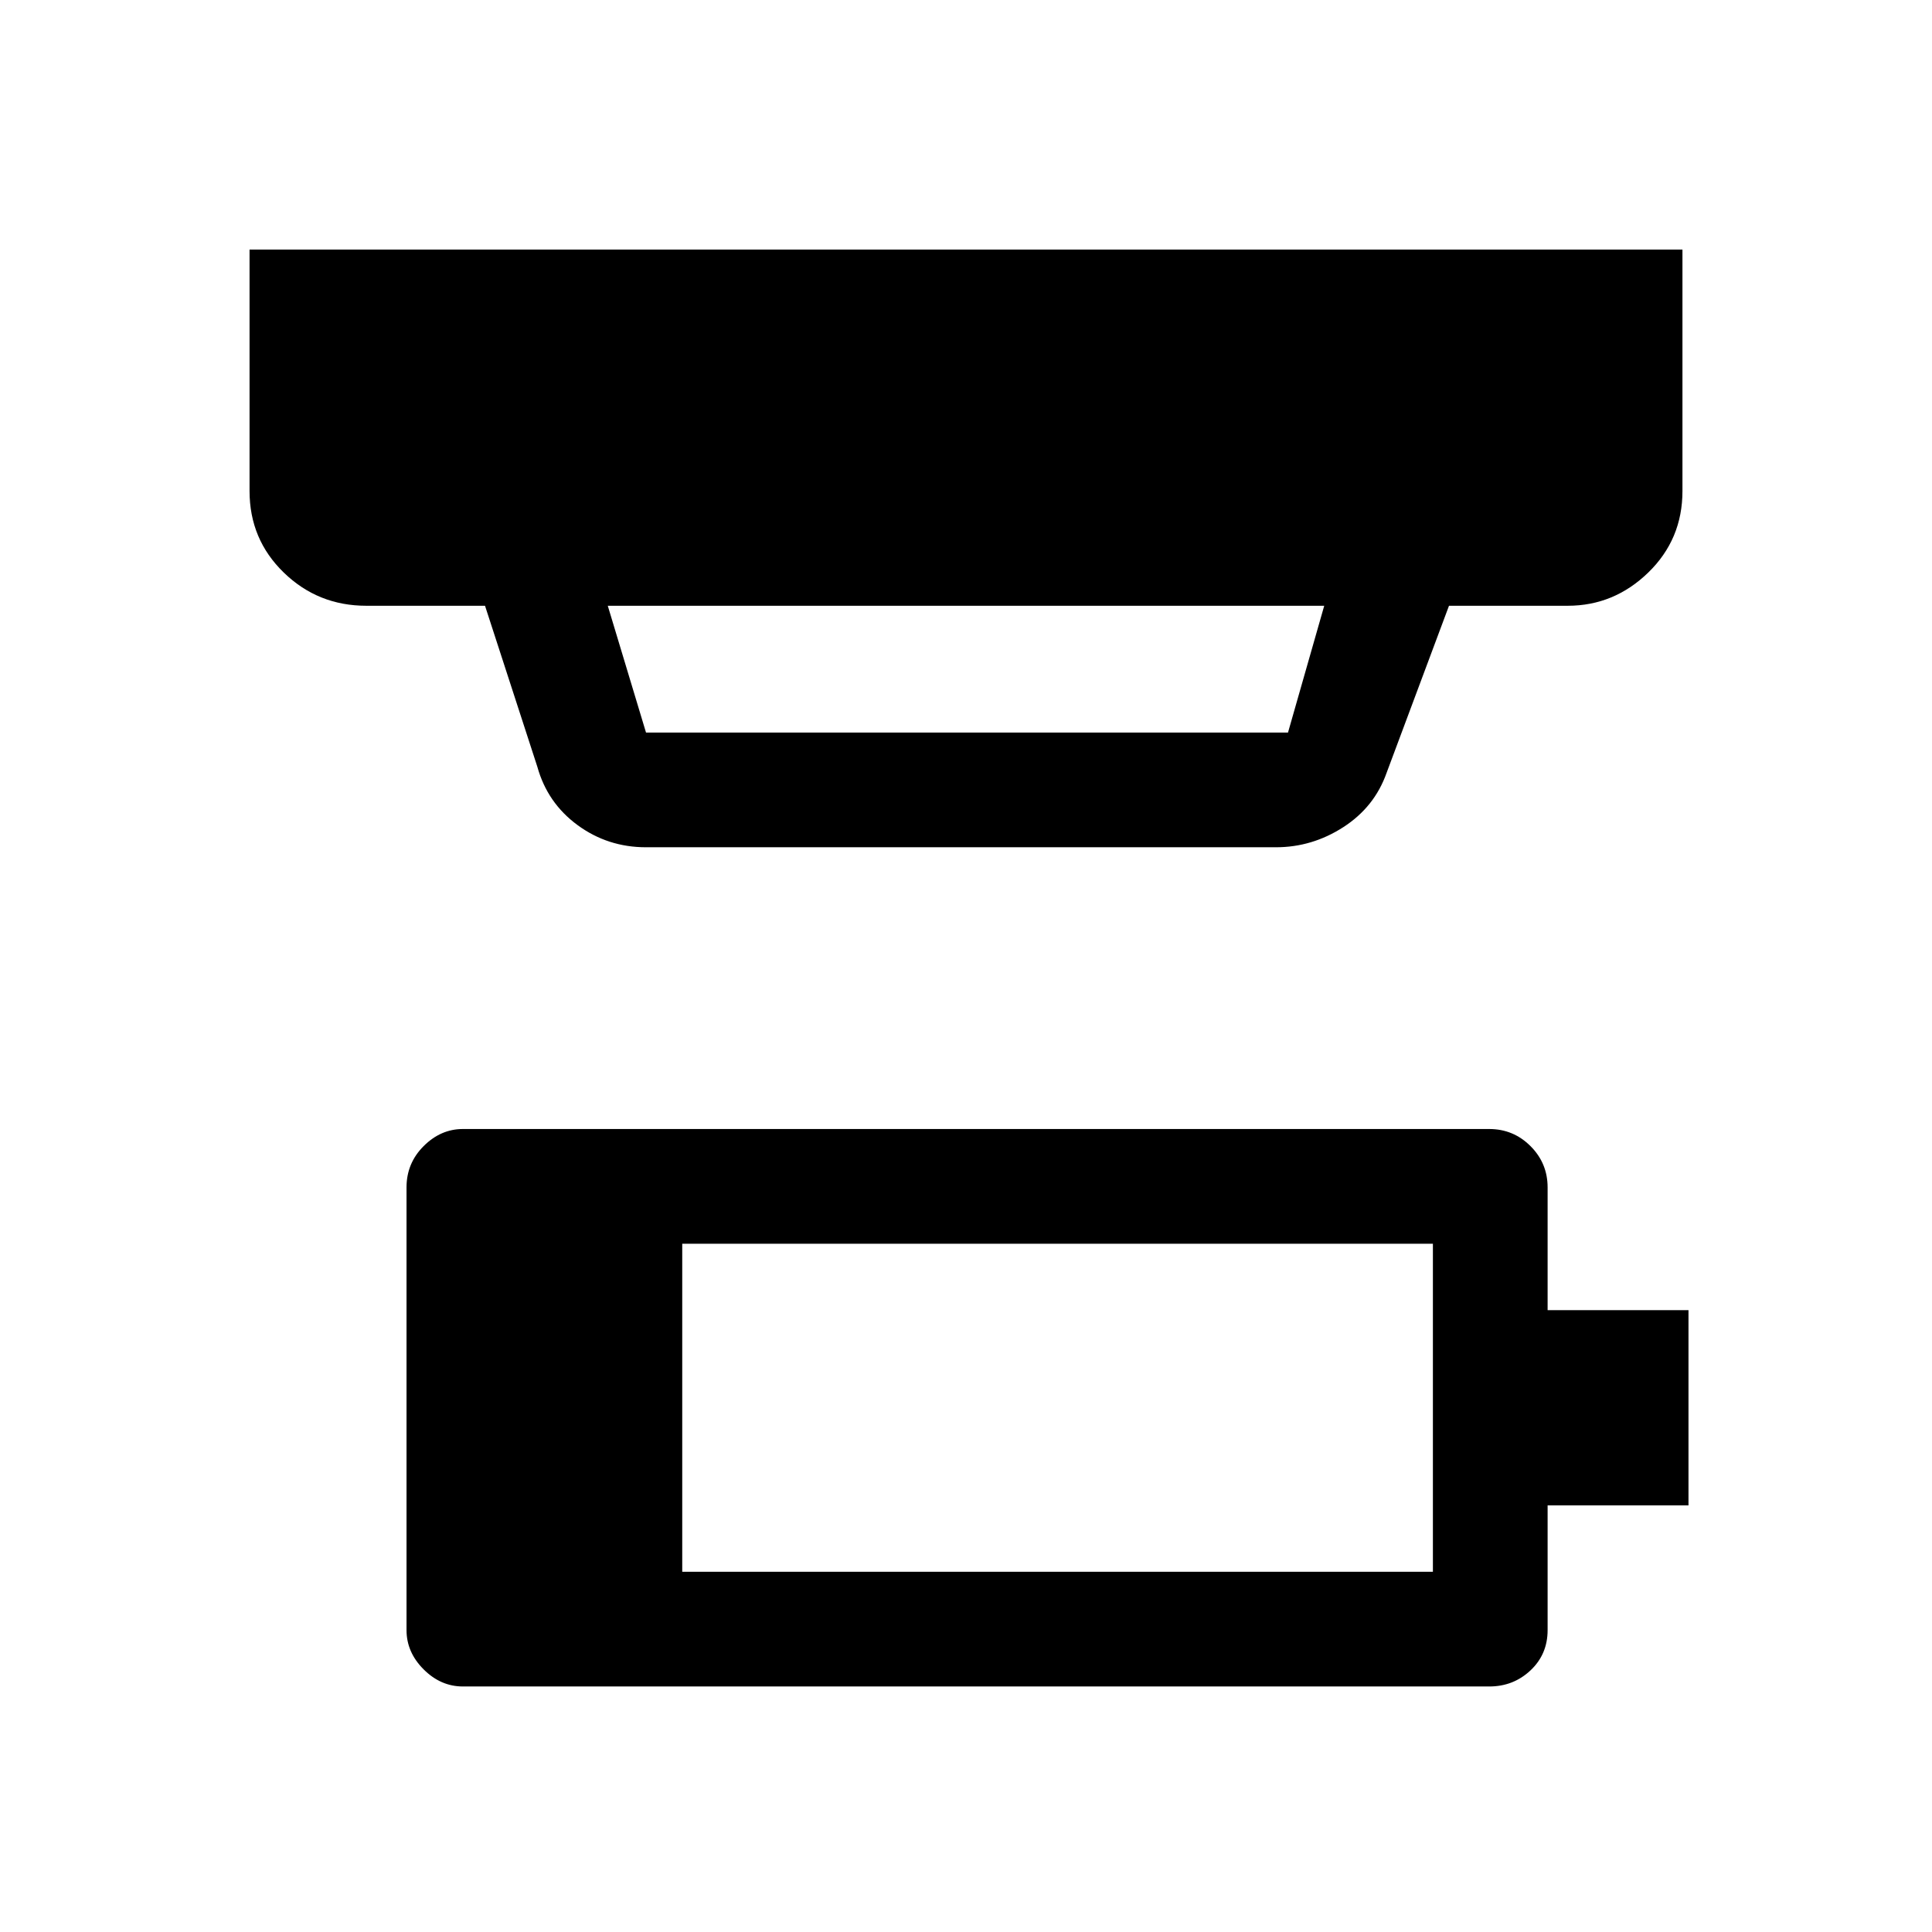 <svg xmlns="http://www.w3.org/2000/svg" height="48" width="48"><path d="M16.95 39.05H35.6V30.9H16.95Zm-.9-20.85H32l.9-3.15H15.1l.95 3.15Zm0 2.85q-.95 0-1.7-.55t-1-1.45l-1.3-4H9.1q-1.2 0-2.05-.825Q6.2 13.4 6.2 12.2v-6h35.6v6q0 1.2-.85 2.025t-2 .825H36l-1.55 4.15q-.3.85-1.075 1.35-.775.5-1.675.5ZM11.5 41.9q-.55 0-.975-.425-.425-.425-.425-.975v-11q0-.6.425-1.025.425-.425.975-.425H37q.6 0 1.025.425.425.425.425 1.025v3.05h3.5v4.85h-3.5v3.1q0 .6-.425 1T37 41.9Z"/></svg>